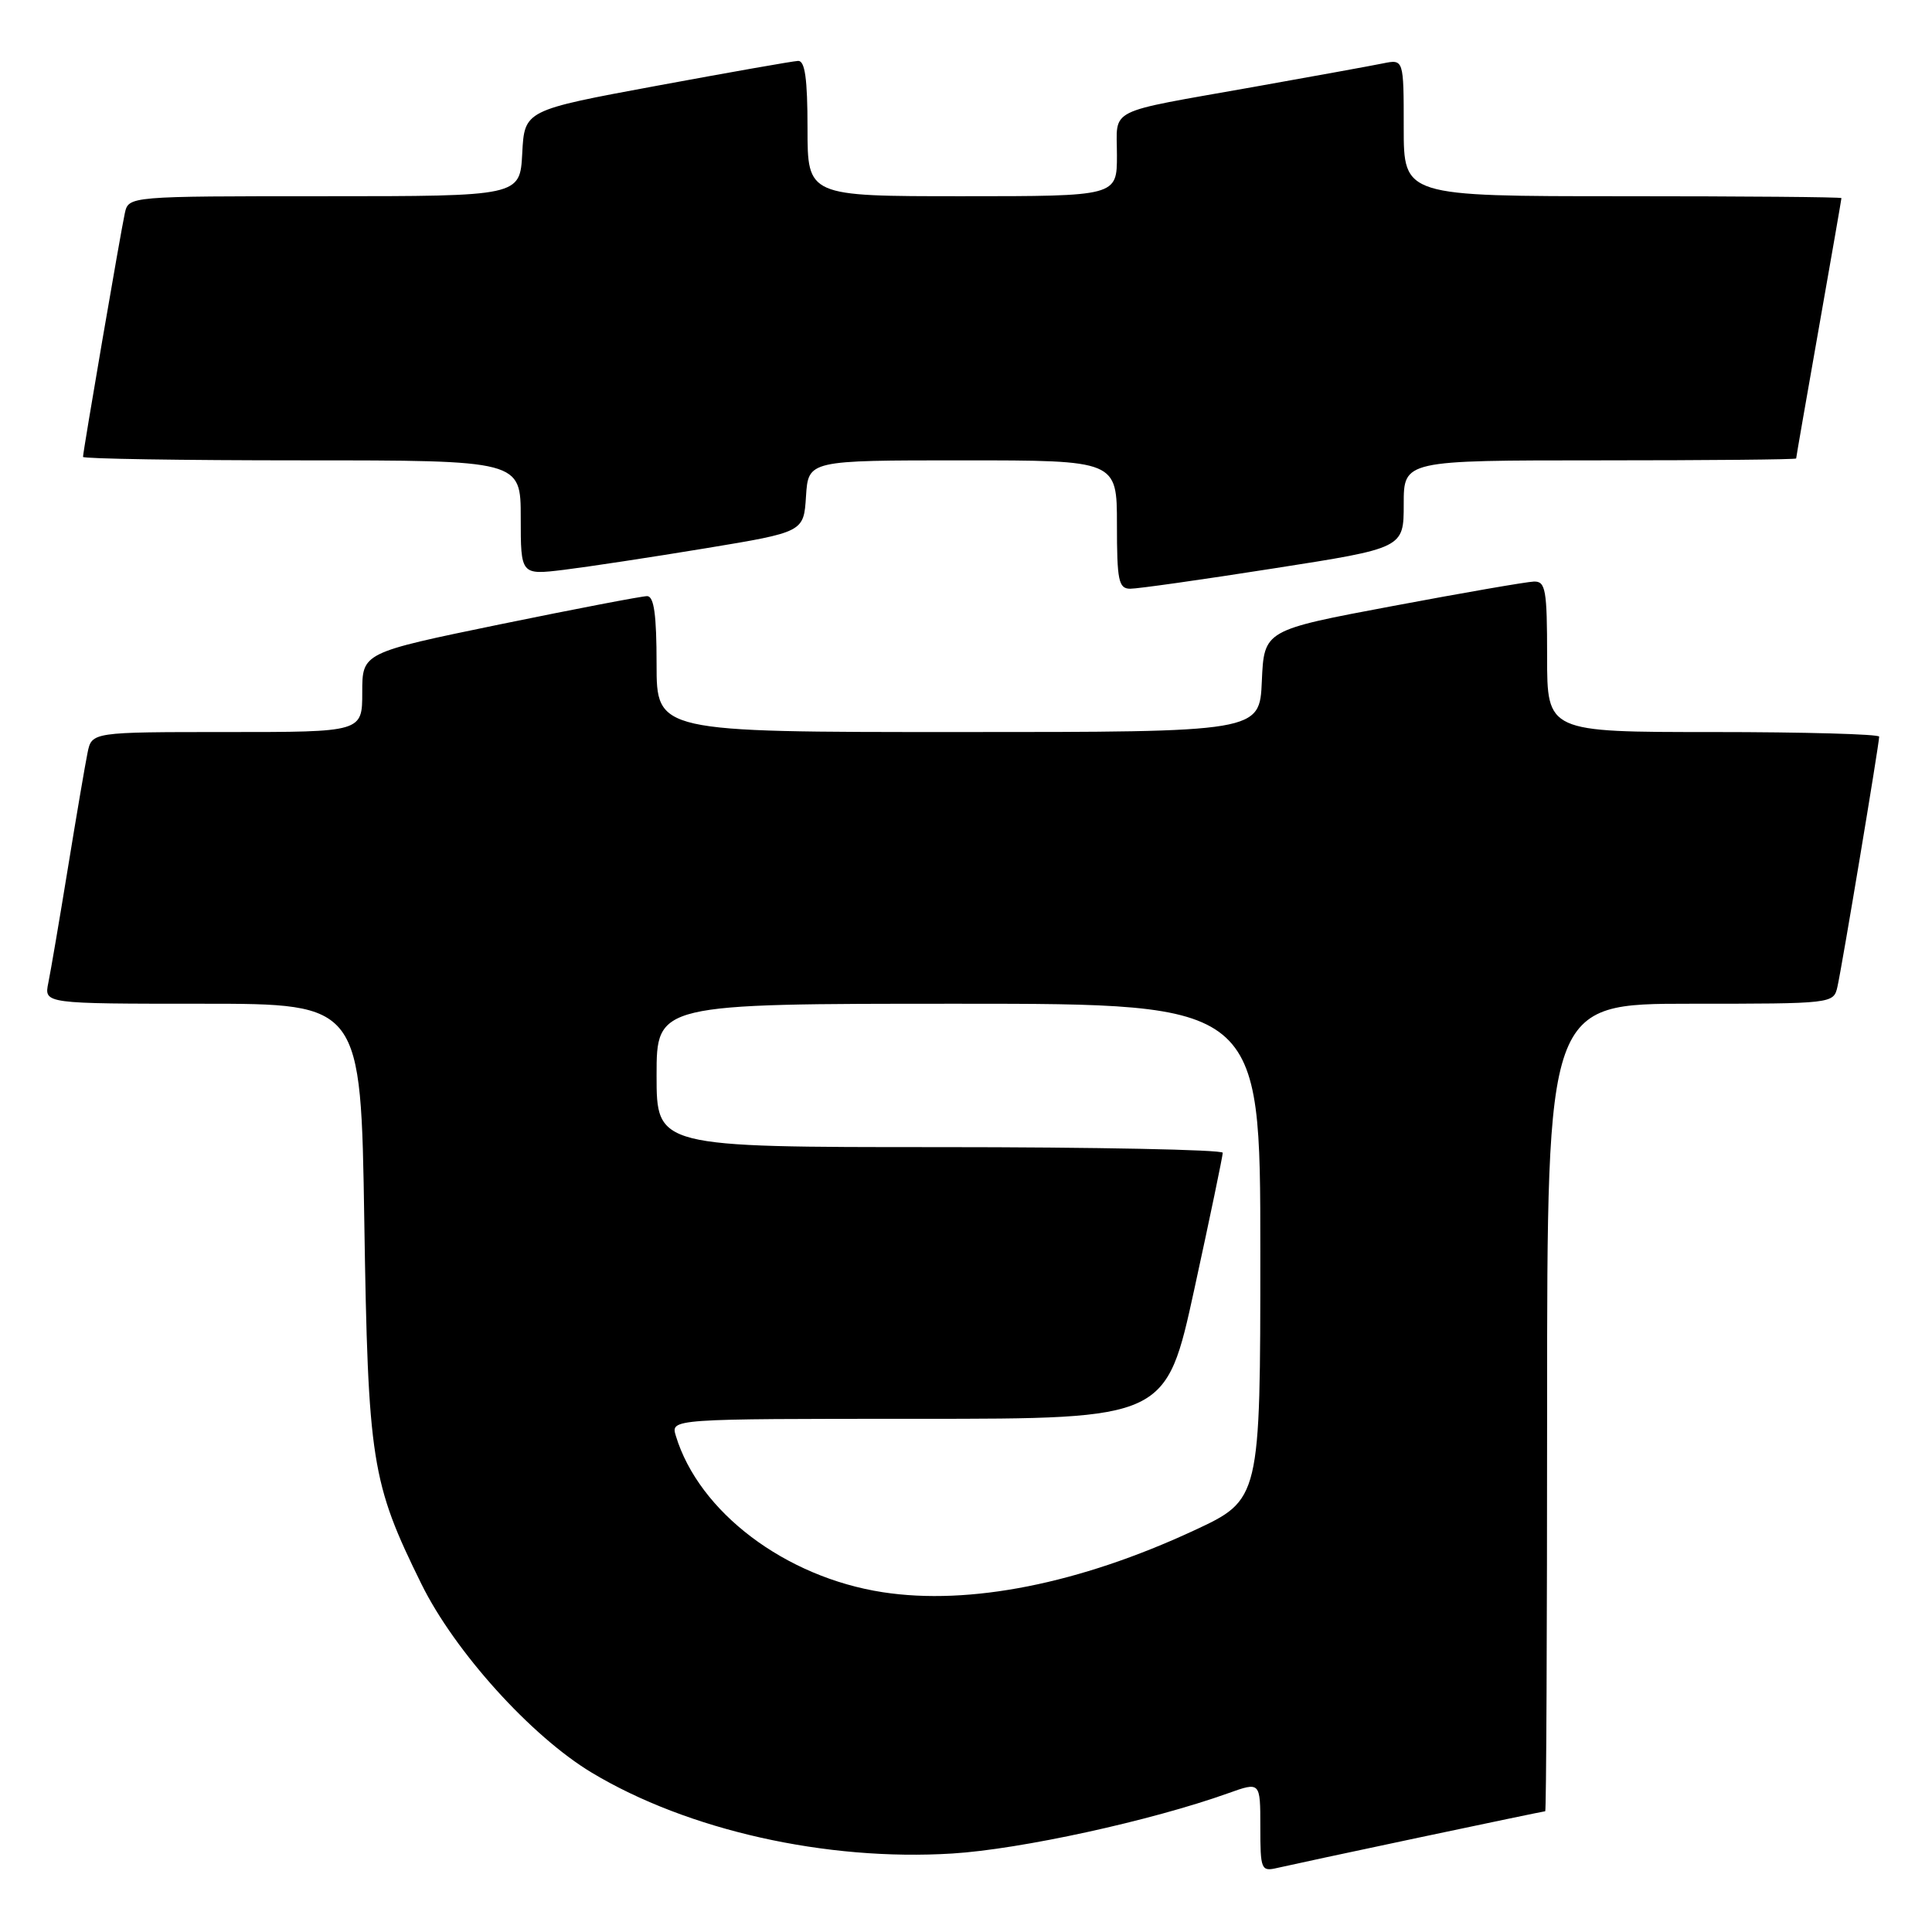 <?xml version="1.0" encoding="UTF-8" standalone="no"?>
<!DOCTYPE svg PUBLIC "-//W3C//DTD SVG 1.1//EN" "http://www.w3.org/Graphics/SVG/1.1/DTD/svg11.dtd" >
<svg xmlns="http://www.w3.org/2000/svg" xmlns:xlink="http://www.w3.org/1999/xlink" version="1.1" viewBox="0 0 256 256">
 <g >
 <path fill="currentColor"
d=" M 188.00 243.49 C 197.07 241.57 204.61 240.00 204.75 240.00 C 204.89 240.00 205.00 215.93 205.00 186.50 C 205.00 133.00 205.00 133.00 223.98 133.00 C 242.85 133.00 242.96 132.99 243.47 130.75 C 244.06 128.17 249.00 98.54 249.00 97.61 C 249.00 97.28 239.10 97.00 227.00 97.00 C 205.00 97.00 205.00 97.00 205.00 87.00 C 205.00 78.12 204.80 77.01 203.25 77.06 C 202.29 77.09 193.85 78.55 184.50 80.31 C 167.50 83.50 167.50 83.50 167.20 90.25 C 166.91 97.00 166.91 97.00 126.95 97.00 C 87.00 97.00 87.00 97.00 87.00 88.00 C 87.00 81.47 86.66 79.00 85.75 78.99 C 85.06 78.99 76.29 80.67 66.25 82.73 C 48.00 86.49 48.00 86.49 48.00 91.74 C 48.00 97.00 48.00 97.00 30.08 97.00 C 12.16 97.00 12.16 97.00 11.60 99.75 C 11.29 101.26 10.12 108.12 9.00 115.00 C 7.88 121.88 6.71 128.74 6.40 130.25 C 5.84 133.00 5.84 133.00 26.83 133.00 C 47.82 133.00 47.82 133.00 48.27 161.75 C 48.77 193.68 49.20 196.41 55.84 209.89 C 60.25 218.84 70.38 230.06 78.40 234.88 C 91.11 242.52 109.48 246.64 126.19 245.60 C 135.24 245.04 152.54 241.26 162.75 237.61 C 167.00 236.09 167.00 236.09 167.00 242.06 C 167.00 247.75 167.11 248.01 169.25 247.51 C 170.49 247.22 178.92 245.41 188.00 243.49 Z  M 168.75 75.32 C 186.00 72.63 186.00 72.63 186.00 66.81 C 186.00 61.00 186.00 61.00 212.00 61.00 C 226.30 61.00 238.00 60.89 238.00 60.75 C 238.00 60.61 239.35 52.85 241.00 43.50 C 242.65 34.15 244.00 26.39 244.00 26.25 C 244.00 26.11 230.95 26.00 215.00 26.00 C 186.00 26.00 186.00 26.00 186.00 16.92 C 186.00 7.84 186.00 7.84 183.25 8.40 C 181.74 8.71 173.97 10.12 166.00 11.54 C 146.31 15.04 148.00 14.19 148.00 20.57 C 148.00 26.00 148.00 26.00 127.50 26.00 C 107.00 26.00 107.00 26.00 107.00 17.00 C 107.00 10.43 106.66 8.02 105.75 8.07 C 105.06 8.10 96.62 9.59 87.00 11.37 C 69.50 14.61 69.50 14.61 69.20 20.31 C 68.90 26.00 68.90 26.00 42.97 26.00 C 17.04 26.00 17.04 26.00 16.54 28.25 C 15.99 30.75 11.00 59.82 11.00 60.54 C 11.00 60.79 24.05 61.00 40.00 61.00 C 69.00 61.00 69.00 61.00 69.00 68.60 C 69.00 76.20 69.00 76.20 74.75 75.50 C 77.91 75.11 86.35 73.83 93.50 72.65 C 106.50 70.50 106.50 70.50 106.80 65.75 C 107.11 61.00 107.11 61.00 127.55 61.00 C 148.00 61.00 148.00 61.00 148.00 69.50 C 148.00 76.92 148.22 78.00 149.75 78.01 C 150.71 78.02 159.26 76.81 168.75 75.32 Z  M 116.99 210.98 C 104.04 208.99 92.61 200.35 89.55 190.25 C 88.87 188.00 88.87 188.00 121.69 188.00 C 154.51 188.00 154.51 188.00 158.27 170.75 C 160.34 161.26 162.02 153.16 162.02 152.75 C 162.01 152.34 145.12 152.00 124.50 152.00 C 87.00 152.00 87.00 152.00 87.00 142.50 C 87.00 133.00 87.00 133.00 127.00 133.00 C 167.00 133.00 167.00 133.00 167.00 165.85 C 167.00 198.71 167.00 198.71 158.18 202.81 C 143.02 209.85 128.46 212.74 116.99 210.98 Z "/>
</g>
</svg>